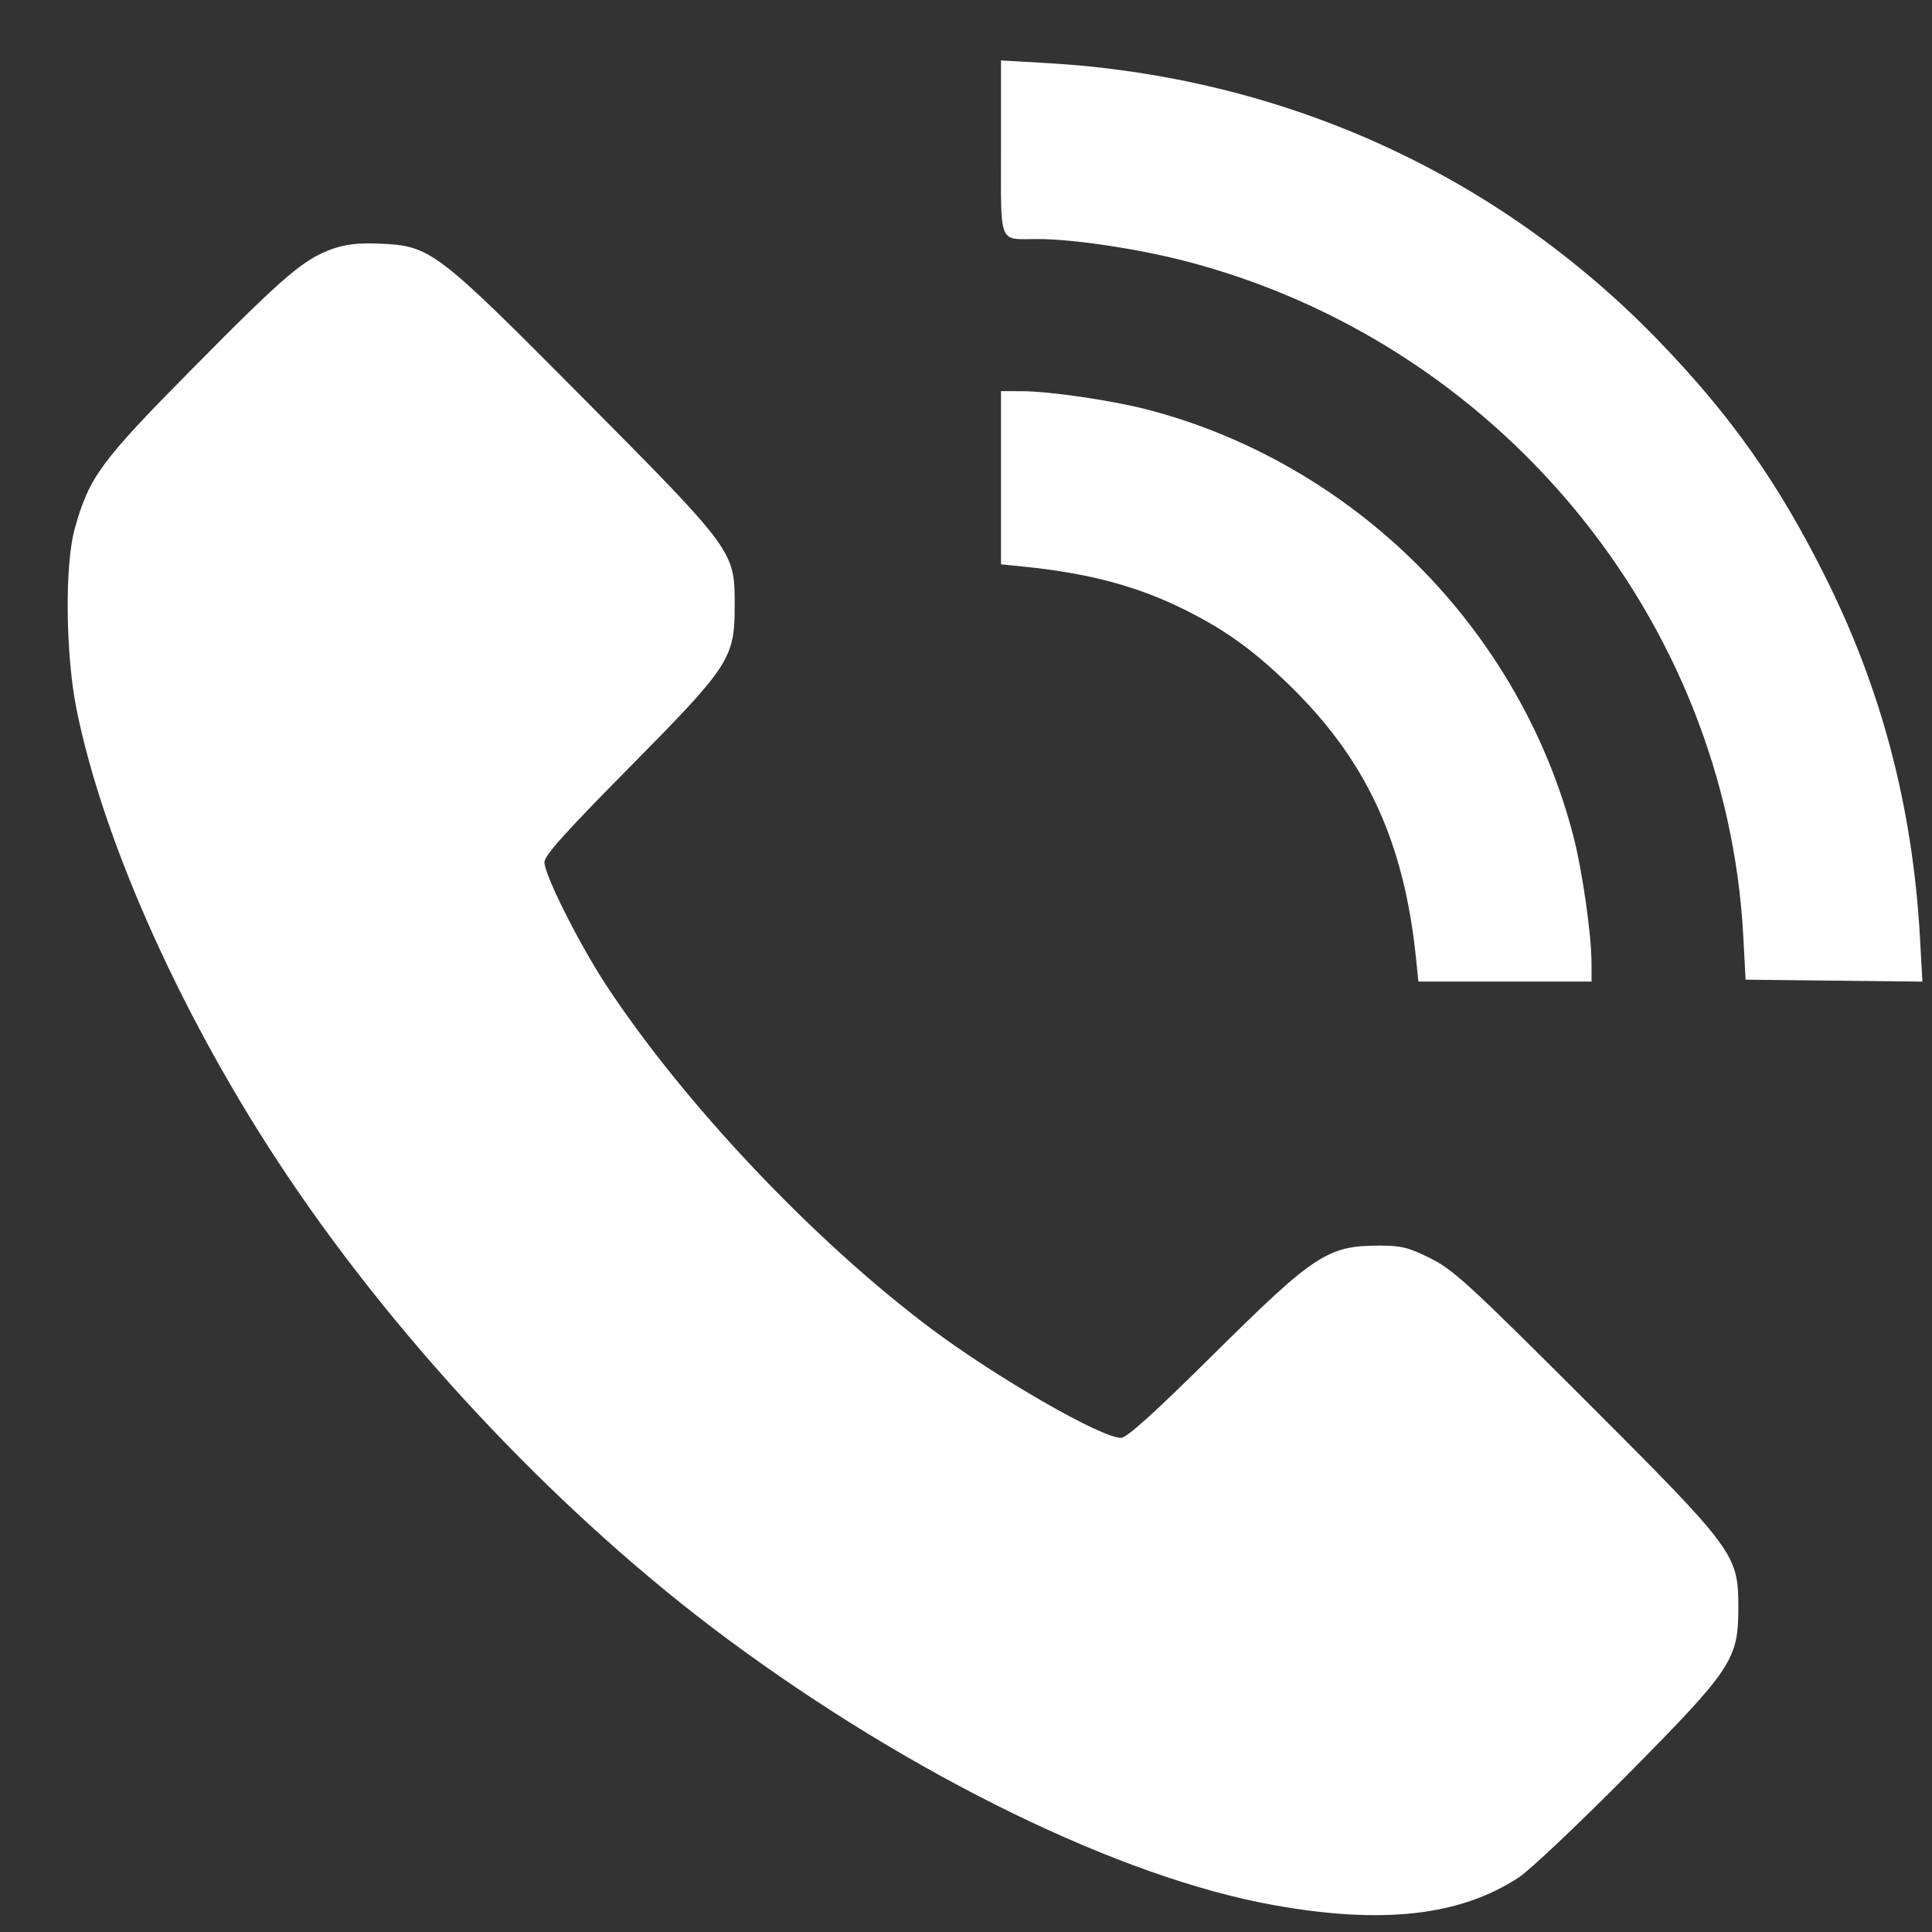 <svg width="25" height="25" viewBox="0 0 25 25" fill="none" xmlns="http://www.w3.org/2000/svg">
<rect x="0" y="0" width="25" height="25" fill="#333333" stroke="none"/>
<g clip-path="url(#clip0_53:438)">
<path fill-rule="evenodd" clip-rule="evenodd" d="M12.953 1.909C12.953 3.197 12.911 3.093 13.424 3.093C13.88 3.093 14.707 3.216 15.329 3.376C19.378 4.42 22.339 7.998 22.558 12.115L22.588 12.677L23.732 12.69L24.876 12.702L24.844 12.127C24.749 10.441 24.348 8.918 23.614 7.453C23.007 6.241 22.395 5.375 21.464 4.411C19.372 2.246 16.595 0.988 13.527 0.815L12.953 0.782V1.909ZM4.299 3.222C3.928 3.355 3.679 3.567 2.495 4.765C1.301 5.972 1.154 6.171 0.967 6.842C0.836 7.314 0.848 8.477 0.992 9.186C1.346 10.933 2.386 13.233 3.72 15.217C5.221 17.452 7.311 19.651 9.413 21.209C11.808 22.983 14.501 24.296 16.477 24.651C17.89 24.906 18.899 24.791 19.657 24.291C19.799 24.197 20.428 23.602 21.055 22.969C22.414 21.595 22.494 21.474 22.494 20.805C22.494 20.112 22.456 20.061 20.502 18.108C19.002 16.61 18.804 16.429 18.507 16.281C18.225 16.141 18.13 16.118 17.851 16.118C17.178 16.119 17.01 16.23 15.693 17.535C14.924 18.296 14.58 18.606 14.505 18.606C14.248 18.606 12.889 17.824 12.041 17.187C10.525 16.05 8.848 14.275 7.844 12.748C7.496 12.218 7.045 11.321 7.045 11.158C7.045 11.07 7.307 10.778 8.137 9.938C9.451 8.608 9.507 8.522 9.507 7.826C9.507 7.131 9.499 7.12 7.548 5.154C5.642 3.234 5.572 3.18 4.912 3.153C4.637 3.141 4.474 3.16 4.299 3.222ZM12.953 6.181V7.302L13.246 7.332C14.104 7.419 14.732 7.589 15.351 7.9C15.854 8.153 16.205 8.405 16.647 8.829C17.67 9.811 18.167 10.871 18.324 12.408L18.354 12.701H19.475H20.595L20.594 12.455C20.593 12.095 20.477 11.28 20.364 10.838C20.028 9.521 19.322 8.29 18.344 7.312C17.367 6.336 16.135 5.629 14.827 5.295C14.362 5.177 13.582 5.063 13.223 5.062L12.953 5.061V6.181Z" fill="white"/>
</g>
<defs>
<clipPath id="clip0_53:438">
<rect width="24" height="24" fill="white" transform="translate(0.876 0.782)"/>
</clipPath>
</defs>
</svg>
